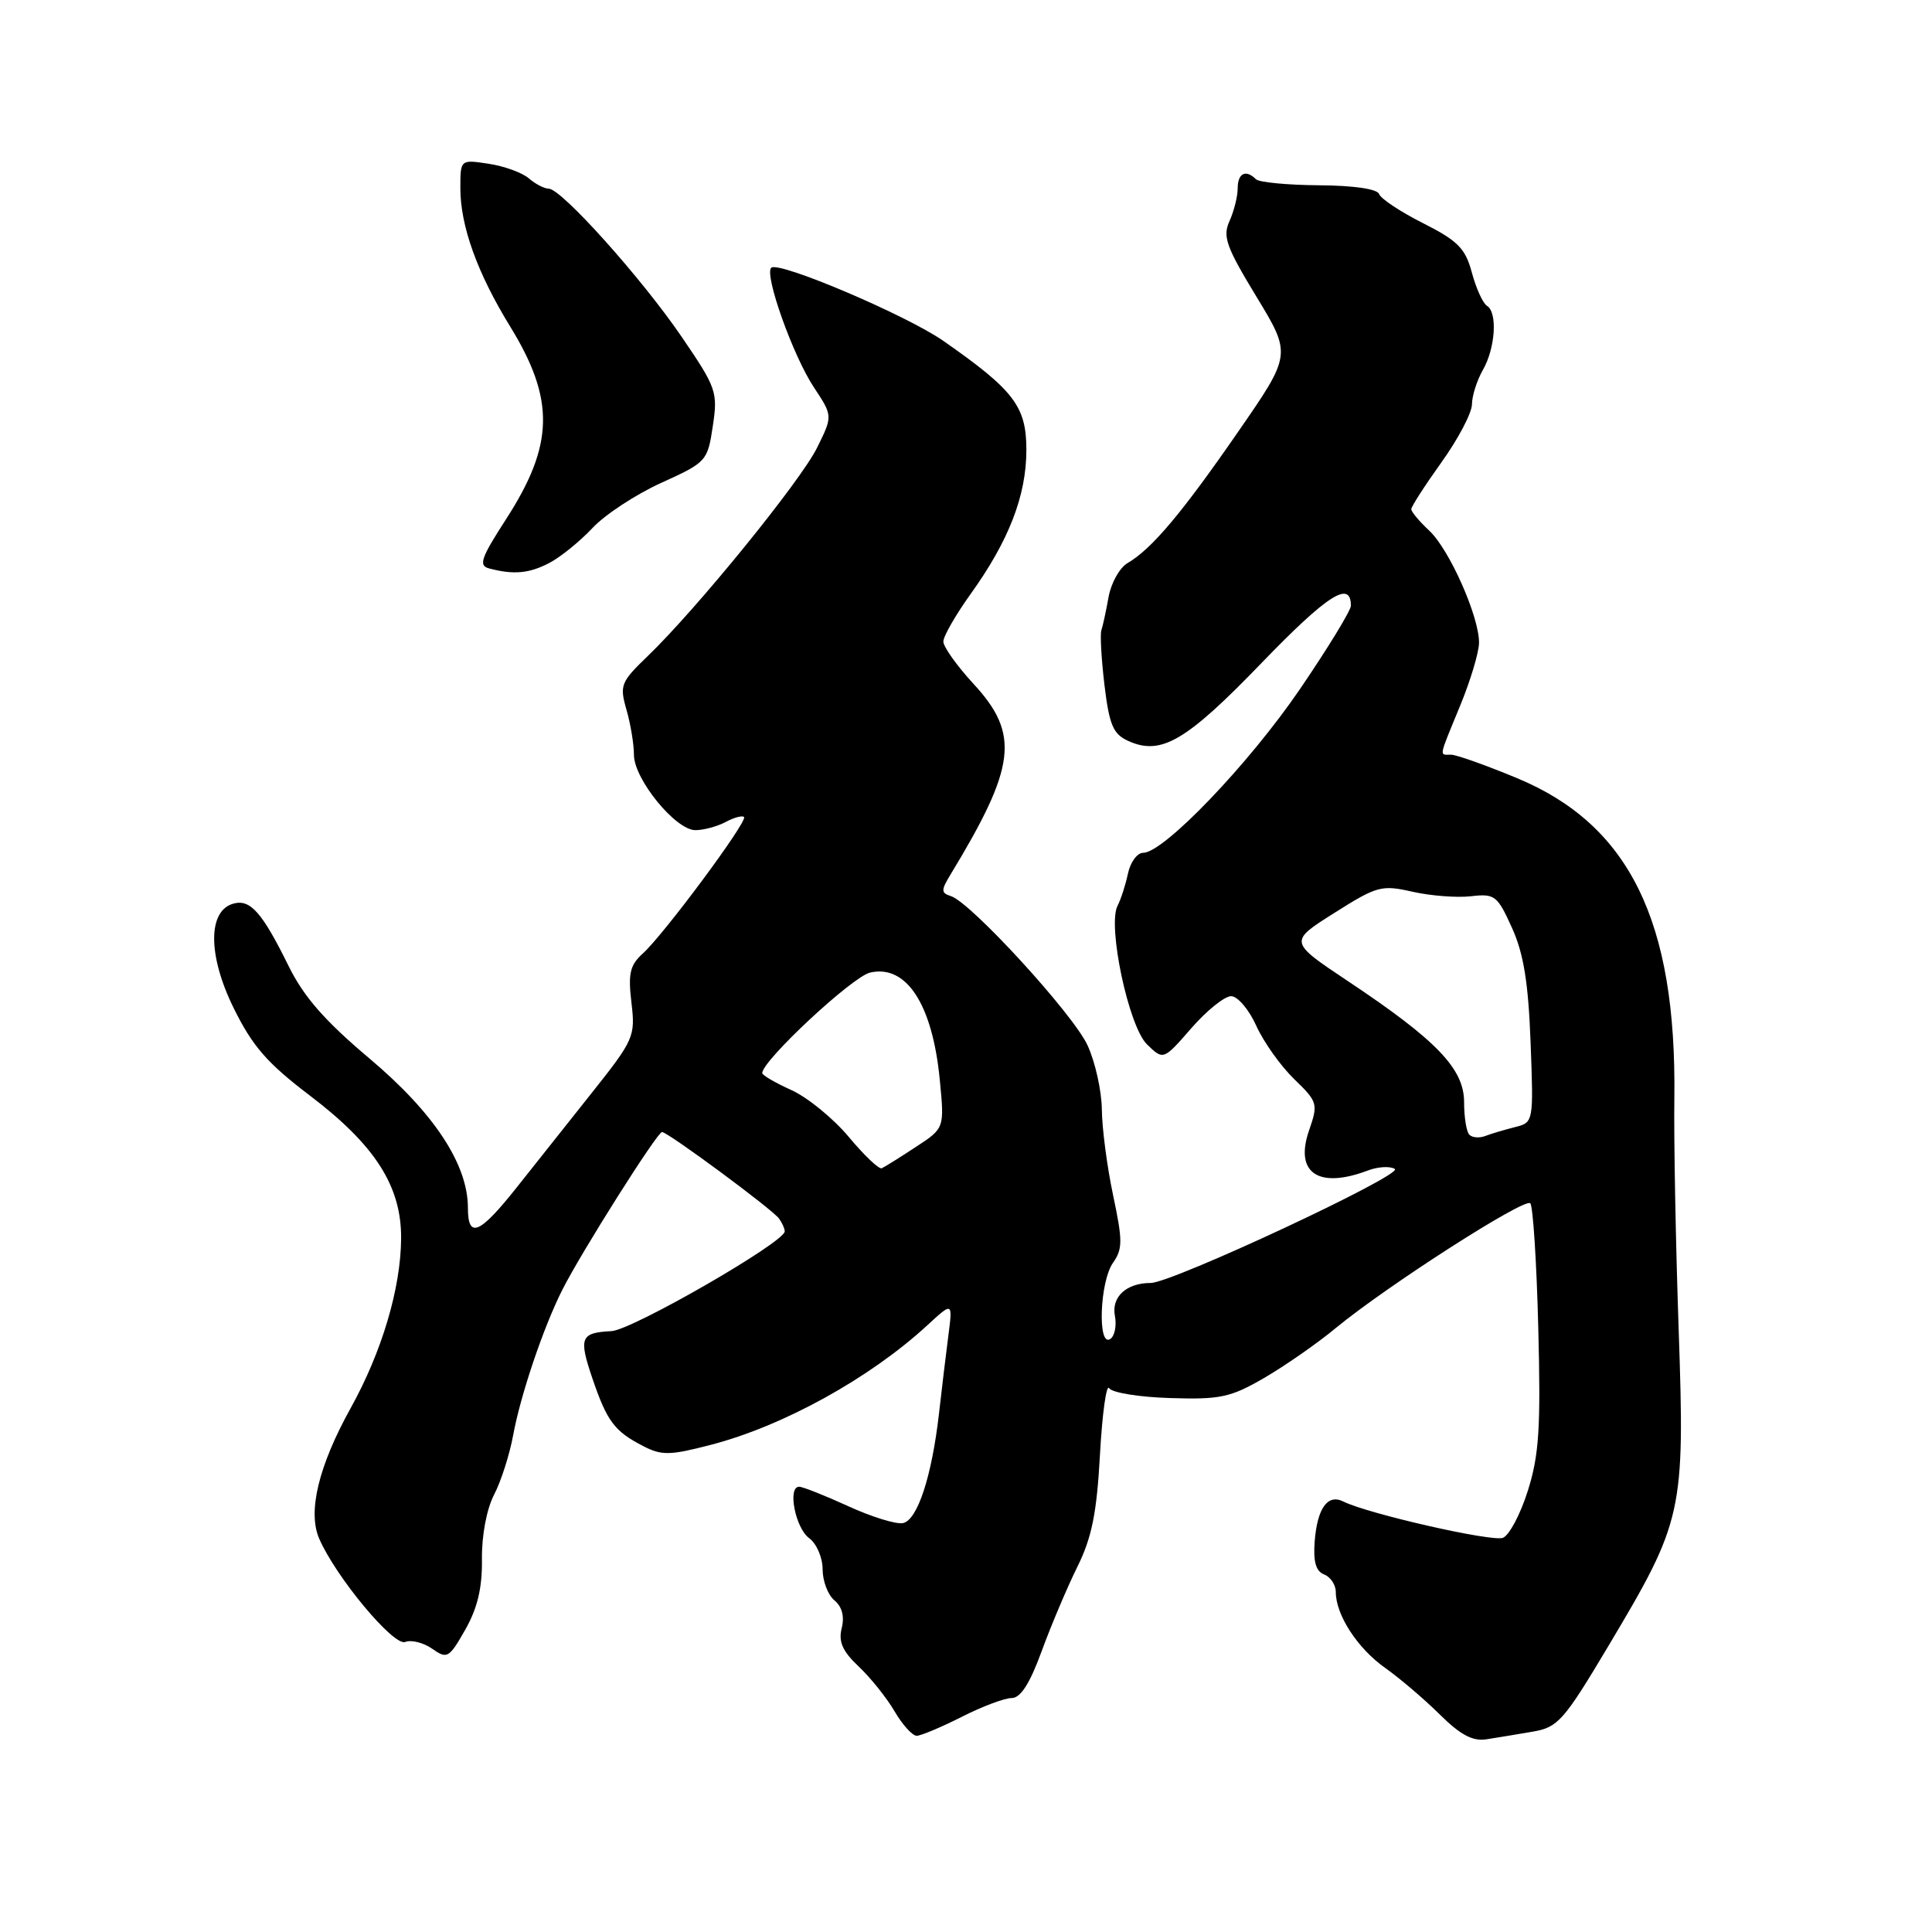 <?xml version="1.0" encoding="UTF-8" standalone="no"?>
<!DOCTYPE svg PUBLIC "-//W3C//DTD SVG 1.1//EN" "http://www.w3.org/Graphics/SVG/1.1/DTD/svg11.dtd" >
<svg xmlns="http://www.w3.org/2000/svg" xmlns:xlink="http://www.w3.org/1999/xlink" version="1.1" viewBox="0 0 256 256">
 <g >
 <path fill="currentColor"
d=" M 203.11 229.45 C 206.44 228.88 207.21 228.01 213.08 218.17 C 223.03 201.49 223.26 200.47 222.43 176.10 C 222.04 164.77 221.78 151.00 221.86 145.50 C 222.16 122.05 215.89 109.28 201.02 103.11 C 196.90 101.40 192.97 100.00 192.27 100.00 C 190.68 100.00 190.58 100.55 193.48 93.50 C 194.84 90.20 195.96 86.46 195.98 85.19 C 196.01 81.71 192.05 72.80 189.37 70.30 C 188.07 69.09 187.00 67.81 187.00 67.47 C 187.00 67.13 188.80 64.33 191.00 61.26 C 193.20 58.19 195.02 54.74 195.04 53.59 C 195.05 52.44 195.71 50.38 196.50 49.00 C 198.15 46.11 198.45 41.39 197.03 40.52 C 196.49 40.19 195.59 38.21 195.03 36.12 C 194.17 32.91 193.18 31.91 188.56 29.57 C 185.56 28.06 182.94 26.32 182.74 25.71 C 182.51 25.04 179.38 24.58 174.77 24.55 C 170.59 24.52 166.83 24.16 166.42 23.75 C 165.08 22.41 164.00 22.95 164.00 24.95 C 164.00 26.03 163.51 27.97 162.92 29.28 C 161.98 31.34 162.47 32.70 166.49 39.32 C 171.14 46.98 171.14 46.98 164.04 57.24 C 156.60 68.01 152.59 72.76 149.41 74.61 C 148.36 75.22 147.23 77.24 146.89 79.11 C 146.56 80.97 146.13 82.95 145.94 83.50 C 145.75 84.05 145.94 87.33 146.35 90.80 C 146.99 96.07 147.50 97.27 149.48 98.17 C 153.84 100.16 157.15 98.23 167.18 87.83 C 175.88 78.82 179.00 76.82 179.00 80.26 C 179.00 80.89 175.96 85.87 172.25 91.31 C 165.51 101.20 154.21 113.00 151.48 113.00 C 150.69 113.00 149.78 114.24 149.46 115.75 C 149.14 117.26 148.52 119.18 148.09 120.00 C 146.71 122.61 149.54 135.99 151.97 138.37 C 154.15 140.50 154.15 140.50 157.85 136.25 C 159.89 133.91 162.26 132.00 163.13 132.00 C 163.99 132.00 165.49 133.76 166.46 135.91 C 167.43 138.07 169.69 141.24 171.47 142.97 C 174.61 146.01 174.68 146.25 173.45 149.81 C 171.51 155.43 174.70 157.58 181.27 155.09 C 182.59 154.59 184.19 154.50 184.82 154.89 C 186.04 155.64 155.29 170.00 152.47 170.00 C 149.26 170.00 147.25 171.84 147.73 174.35 C 147.98 175.68 147.70 177.07 147.09 177.44 C 145.41 178.48 145.73 169.82 147.47 167.34 C 148.77 165.49 148.77 164.41 147.49 158.37 C 146.69 154.59 146.02 149.47 146.00 147.00 C 145.97 144.53 145.12 140.70 144.10 138.50 C 142.19 134.36 128.64 119.57 126.00 118.74 C 124.68 118.32 124.68 117.97 125.95 115.88 C 134.64 101.56 135.16 97.29 129.00 90.62 C 126.80 88.23 125.00 85.71 125.00 85.01 C 125.00 84.31 126.62 81.49 128.59 78.74 C 133.68 71.66 136.00 65.67 136.00 59.61 C 136.00 53.85 134.37 51.71 125.00 45.17 C 120.09 41.75 103.13 34.54 102.19 35.48 C 101.25 36.41 105.08 47.15 107.83 51.30 C 110.35 55.11 110.35 55.11 108.28 59.30 C 106.11 63.72 92.29 80.72 85.83 86.93 C 82.26 90.37 82.08 90.80 83.01 94.04 C 83.56 95.94 84.00 98.62 84.00 100.02 C 84.00 103.23 89.52 110.00 92.14 110.00 C 93.23 110.00 95.04 109.51 96.15 108.92 C 97.26 108.32 98.36 108.03 98.59 108.26 C 99.12 108.79 87.95 123.85 85.17 126.35 C 83.47 127.89 83.21 129.00 83.67 132.86 C 84.20 137.34 84.01 137.77 78.36 144.88 C 75.14 148.94 70.70 154.53 68.50 157.30 C 63.54 163.56 62.00 164.20 62.00 160.05 C 62.00 154.27 57.50 147.45 48.95 140.25 C 43.02 135.25 40.24 132.07 38.24 128.00 C 34.76 120.94 33.19 119.14 30.98 119.72 C 27.52 120.62 27.51 126.56 30.95 133.55 C 33.45 138.63 35.39 140.86 41.06 145.17 C 49.73 151.75 53.21 157.21 53.15 164.14 C 53.10 170.73 50.60 179.14 46.46 186.59 C 42.21 194.26 40.75 200.30 42.29 203.87 C 44.49 208.95 52.15 218.16 53.69 217.57 C 54.50 217.25 56.11 217.66 57.27 218.47 C 59.25 219.86 59.50 219.72 61.65 215.94 C 63.27 213.09 63.91 210.39 63.86 206.61 C 63.82 203.47 64.48 199.96 65.47 198.05 C 66.40 196.27 67.53 192.71 68.00 190.15 C 68.98 184.83 72.01 175.85 74.52 170.89 C 77.02 165.93 87.09 150.00 87.72 150.00 C 88.49 150.00 102.36 160.25 103.23 161.47 C 103.64 162.04 103.98 162.80 103.98 163.16 C 104.02 164.57 83.75 176.25 81.02 176.38 C 76.92 176.59 76.66 177.23 78.49 182.63 C 80.43 188.33 81.41 189.64 85.18 191.59 C 87.67 192.88 88.72 192.87 94.18 191.45 C 103.76 188.97 115.26 182.62 122.87 175.61 C 126.24 172.50 126.24 172.50 125.66 177.00 C 125.34 179.47 124.78 184.11 124.42 187.31 C 123.47 195.64 121.56 201.45 119.64 201.82 C 118.74 202.00 115.47 200.99 112.38 199.57 C 109.29 198.16 106.37 197.00 105.89 197.00 C 104.32 197.00 105.39 202.47 107.21 203.81 C 108.20 204.53 109.00 206.38 109.00 207.93 C 109.00 209.49 109.70 211.34 110.56 212.05 C 111.58 212.89 111.92 214.20 111.53 215.74 C 111.08 217.54 111.63 218.79 113.78 220.82 C 115.34 222.29 117.48 224.96 118.53 226.75 C 119.57 228.54 120.90 230.00 121.47 230.00 C 122.03 229.99 124.71 228.87 127.42 227.50 C 130.13 226.12 133.11 225.00 134.05 225.00 C 135.23 225.00 136.46 223.09 138.04 218.75 C 139.30 215.31 141.43 210.29 142.77 207.58 C 144.67 203.74 145.33 200.48 145.75 192.76 C 146.05 187.32 146.60 183.35 146.97 183.94 C 147.33 184.54 150.98 185.13 155.07 185.25 C 161.68 185.46 163.05 185.17 167.50 182.59 C 170.25 180.99 174.53 178.02 177.00 175.97 C 183.74 170.41 202.02 158.68 202.77 159.44 C 203.13 159.80 203.61 167.24 203.83 175.97 C 204.17 189.21 203.94 192.79 202.45 197.52 C 201.47 200.64 199.98 203.45 199.14 203.77 C 197.71 204.33 181.24 200.58 178.00 198.96 C 175.92 197.92 174.55 199.83 174.20 204.26 C 174.00 206.93 174.36 208.20 175.45 208.62 C 176.30 208.95 177.00 210.00 177.00 210.95 C 177.00 213.99 179.88 218.42 183.53 221.00 C 185.48 222.38 188.74 225.16 190.78 227.18 C 193.53 229.90 195.15 230.76 197.00 230.46 C 198.38 230.25 201.12 229.79 203.11 229.45 Z  M 72.80 74.59 C 74.28 73.81 76.85 71.73 78.50 69.97 C 80.15 68.20 84.25 65.51 87.62 63.98 C 93.62 61.26 93.76 61.10 94.45 56.46 C 95.13 51.95 94.94 51.39 90.33 44.64 C 85.03 36.87 74.39 25.00 72.71 25.00 C 72.13 25.00 70.95 24.39 70.08 23.64 C 69.21 22.88 66.81 22.01 64.75 21.70 C 61.00 21.13 61.00 21.13 61.00 24.94 C 61.00 29.94 63.24 36.17 67.59 43.25 C 73.56 52.96 73.43 58.93 67.04 68.82 C 63.72 73.95 63.38 74.95 64.81 75.32 C 68.06 76.18 70.12 75.99 72.80 74.59 Z  M 112.46 150.64 C 110.41 148.19 106.99 145.40 104.86 144.44 C 102.74 143.48 101.00 142.47 101.00 142.19 C 101.00 140.53 112.95 129.40 115.30 128.87 C 120.12 127.77 123.57 133.10 124.53 143.12 C 125.15 149.50 125.15 149.50 121.32 152.00 C 119.22 153.38 117.20 154.64 116.84 154.80 C 116.48 154.97 114.51 153.10 112.46 150.64 Z  M 194.70 150.36 C 194.31 149.98 194.00 148.03 194.00 146.04 C 194.00 141.62 190.38 137.85 178.63 130.02 C 170.77 124.78 170.77 124.78 176.79 120.98 C 182.46 117.39 183.06 117.23 187.16 118.16 C 189.55 118.70 193.02 118.97 194.89 118.76 C 198.07 118.39 198.40 118.65 200.34 122.93 C 201.89 126.35 202.51 130.18 202.81 138.11 C 203.21 148.73 203.21 148.73 200.70 149.36 C 199.32 149.71 197.56 150.23 196.79 150.53 C 196.02 150.82 195.08 150.75 194.70 150.36 Z "/>
</g>
</svg>